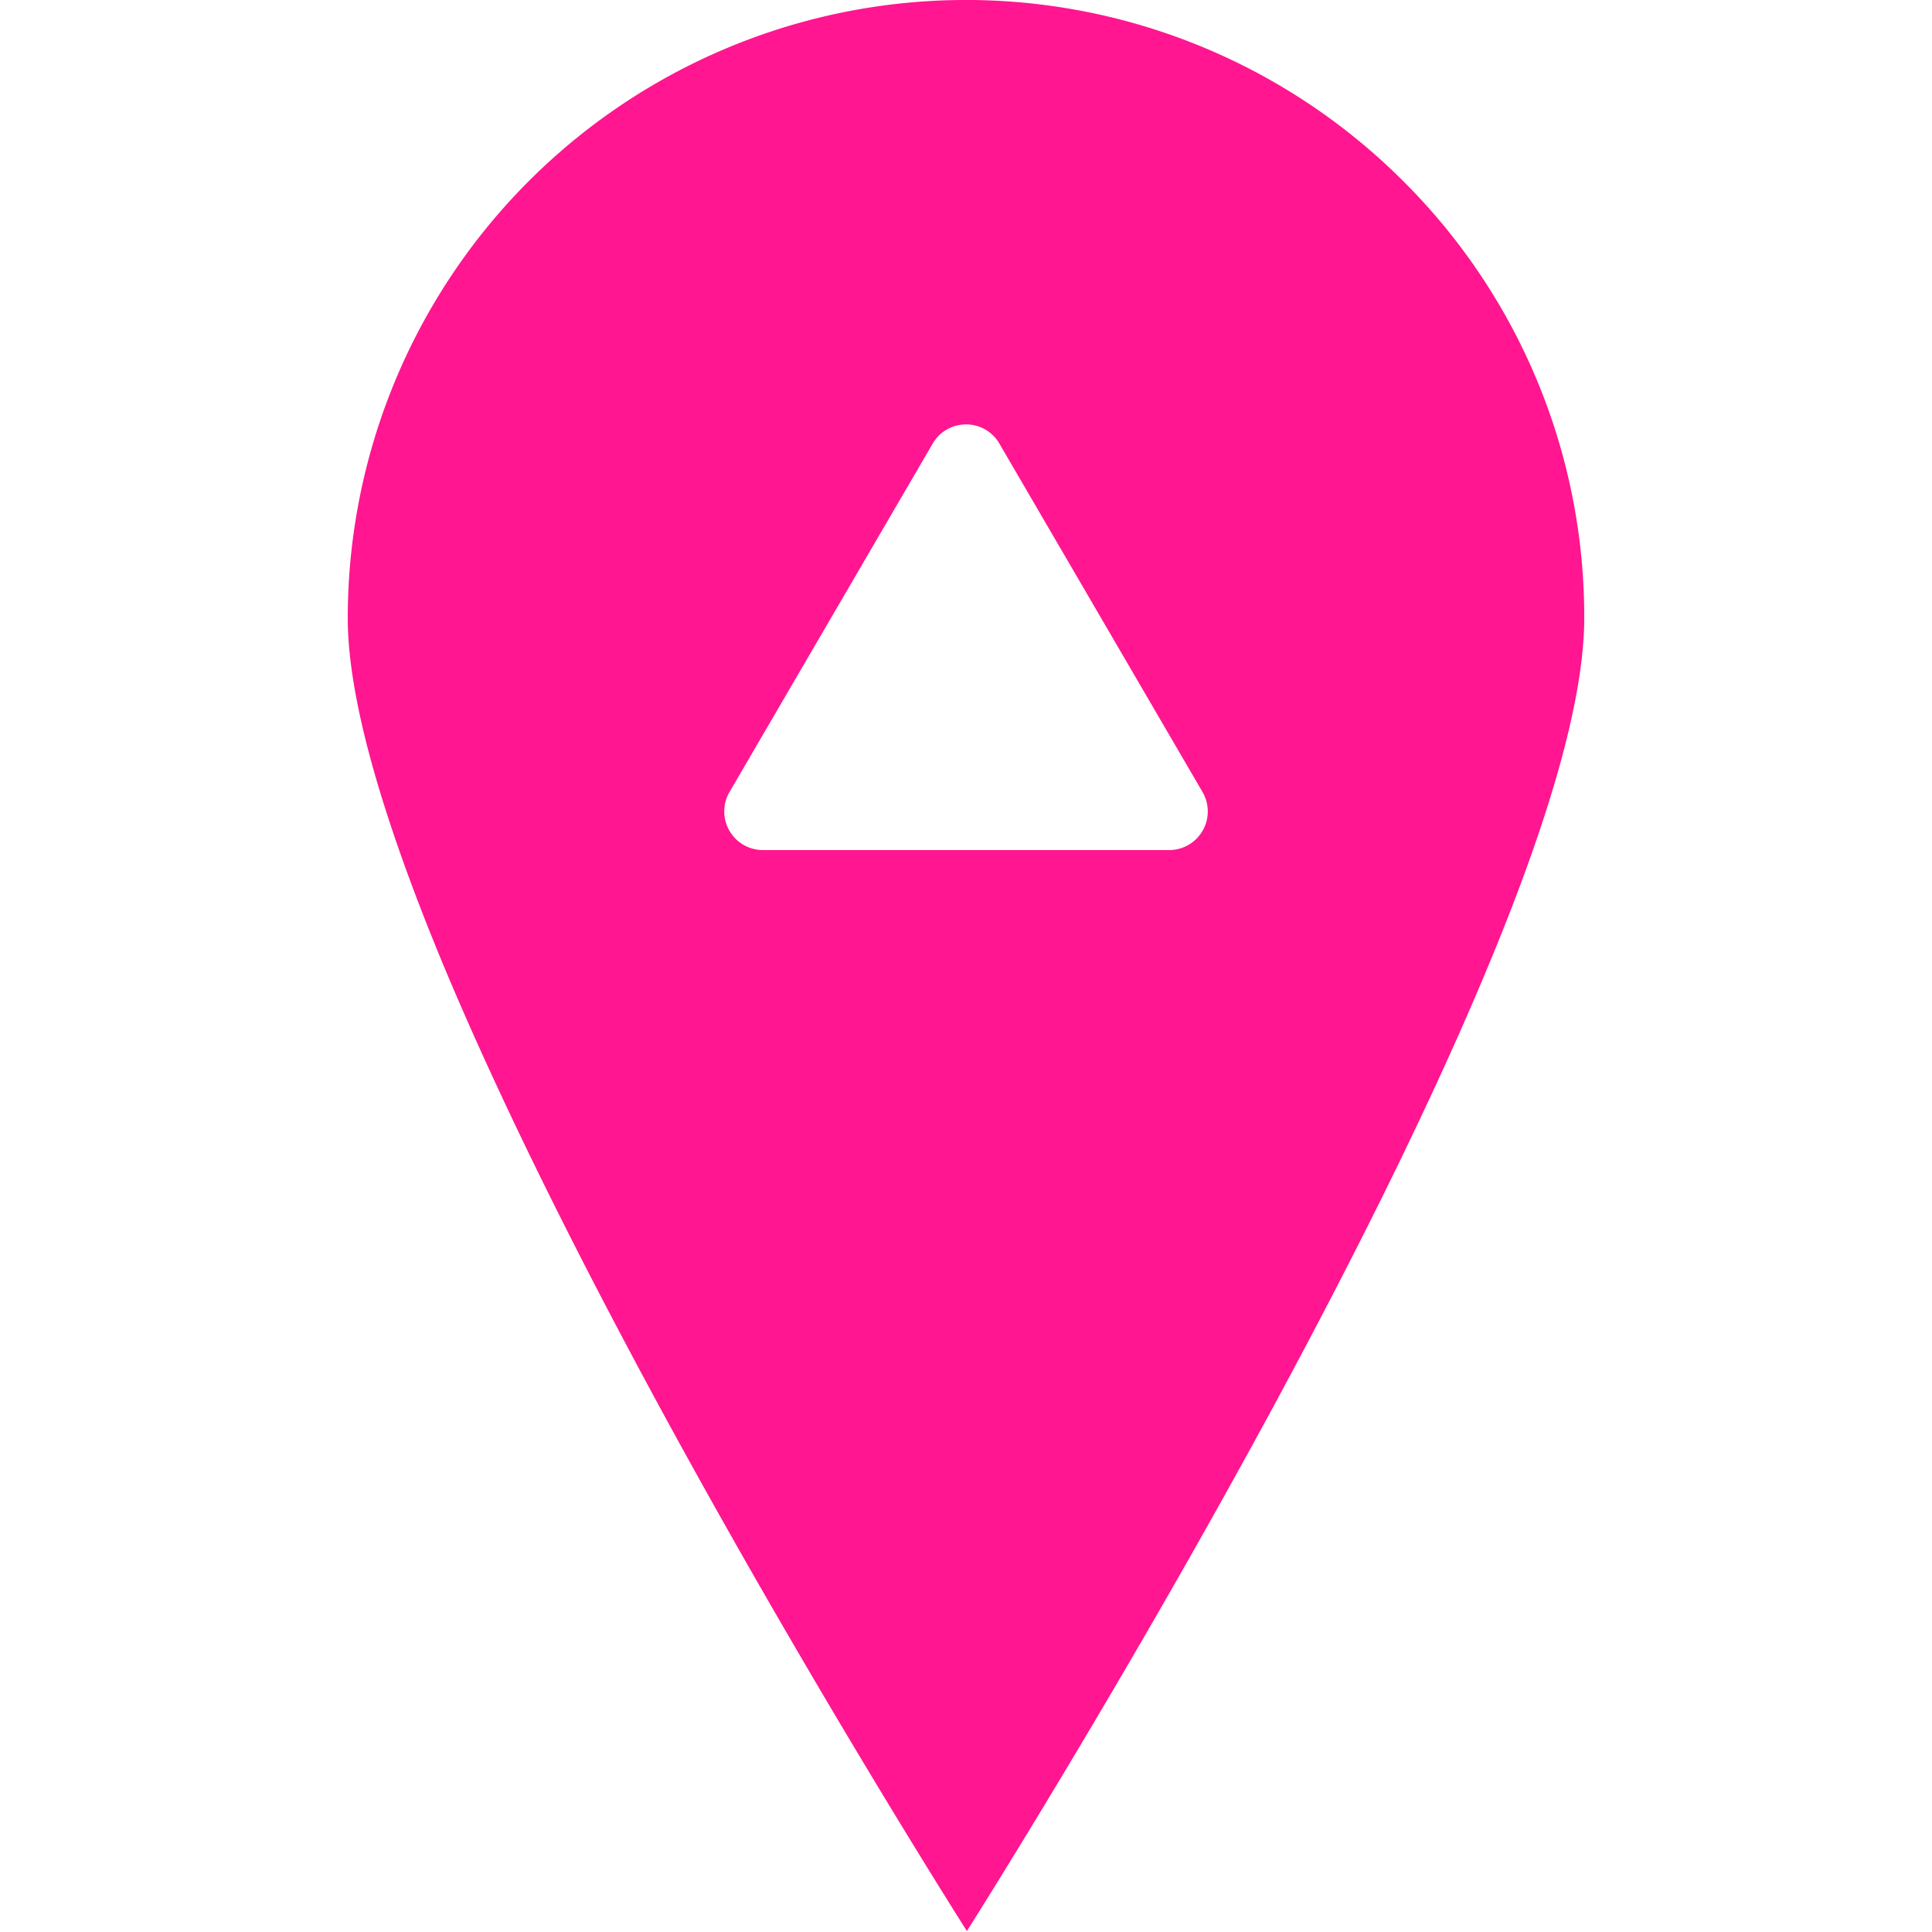 <svg xmlns="http://www.w3.org/2000/svg" xmlns:xlink="http://www.w3.org/1999/xlink" width="50" height="50" viewBox="0 0 50 50"><defs><style>.a{clip-path:url(#b);}.b{fill:#ff1690;}</style><clipPath id="b"><rect width="50" height="50"/></clipPath></defs><g id="a" class="a"><path class="b" d="M16.025,49.979h0c-.04-.063-4.077-6.415-8.012-13.674C5.687,32.012,3.833,28.222,2.5,25.037.842,21.056,0,18.016,0,16A16,16,0,0,1,27.314,4.686,15.9,15.9,0,0,1,32,16c0,2.016-.84,5.056-2.5,9.037-1.325,3.185-3.173,6.975-5.491,11.266-3.921,7.256-7.946,13.611-7.987,13.674ZM16,10.984a.991.991,0,0,0-.864.5L9.878,20.5a1,1,0,0,0,.863,1.5H21.259a1,1,0,0,0,.864-1.5L16.864,11.48A.991.991,0,0,0,16,10.984Z" transform="translate(9)"/></g></svg>